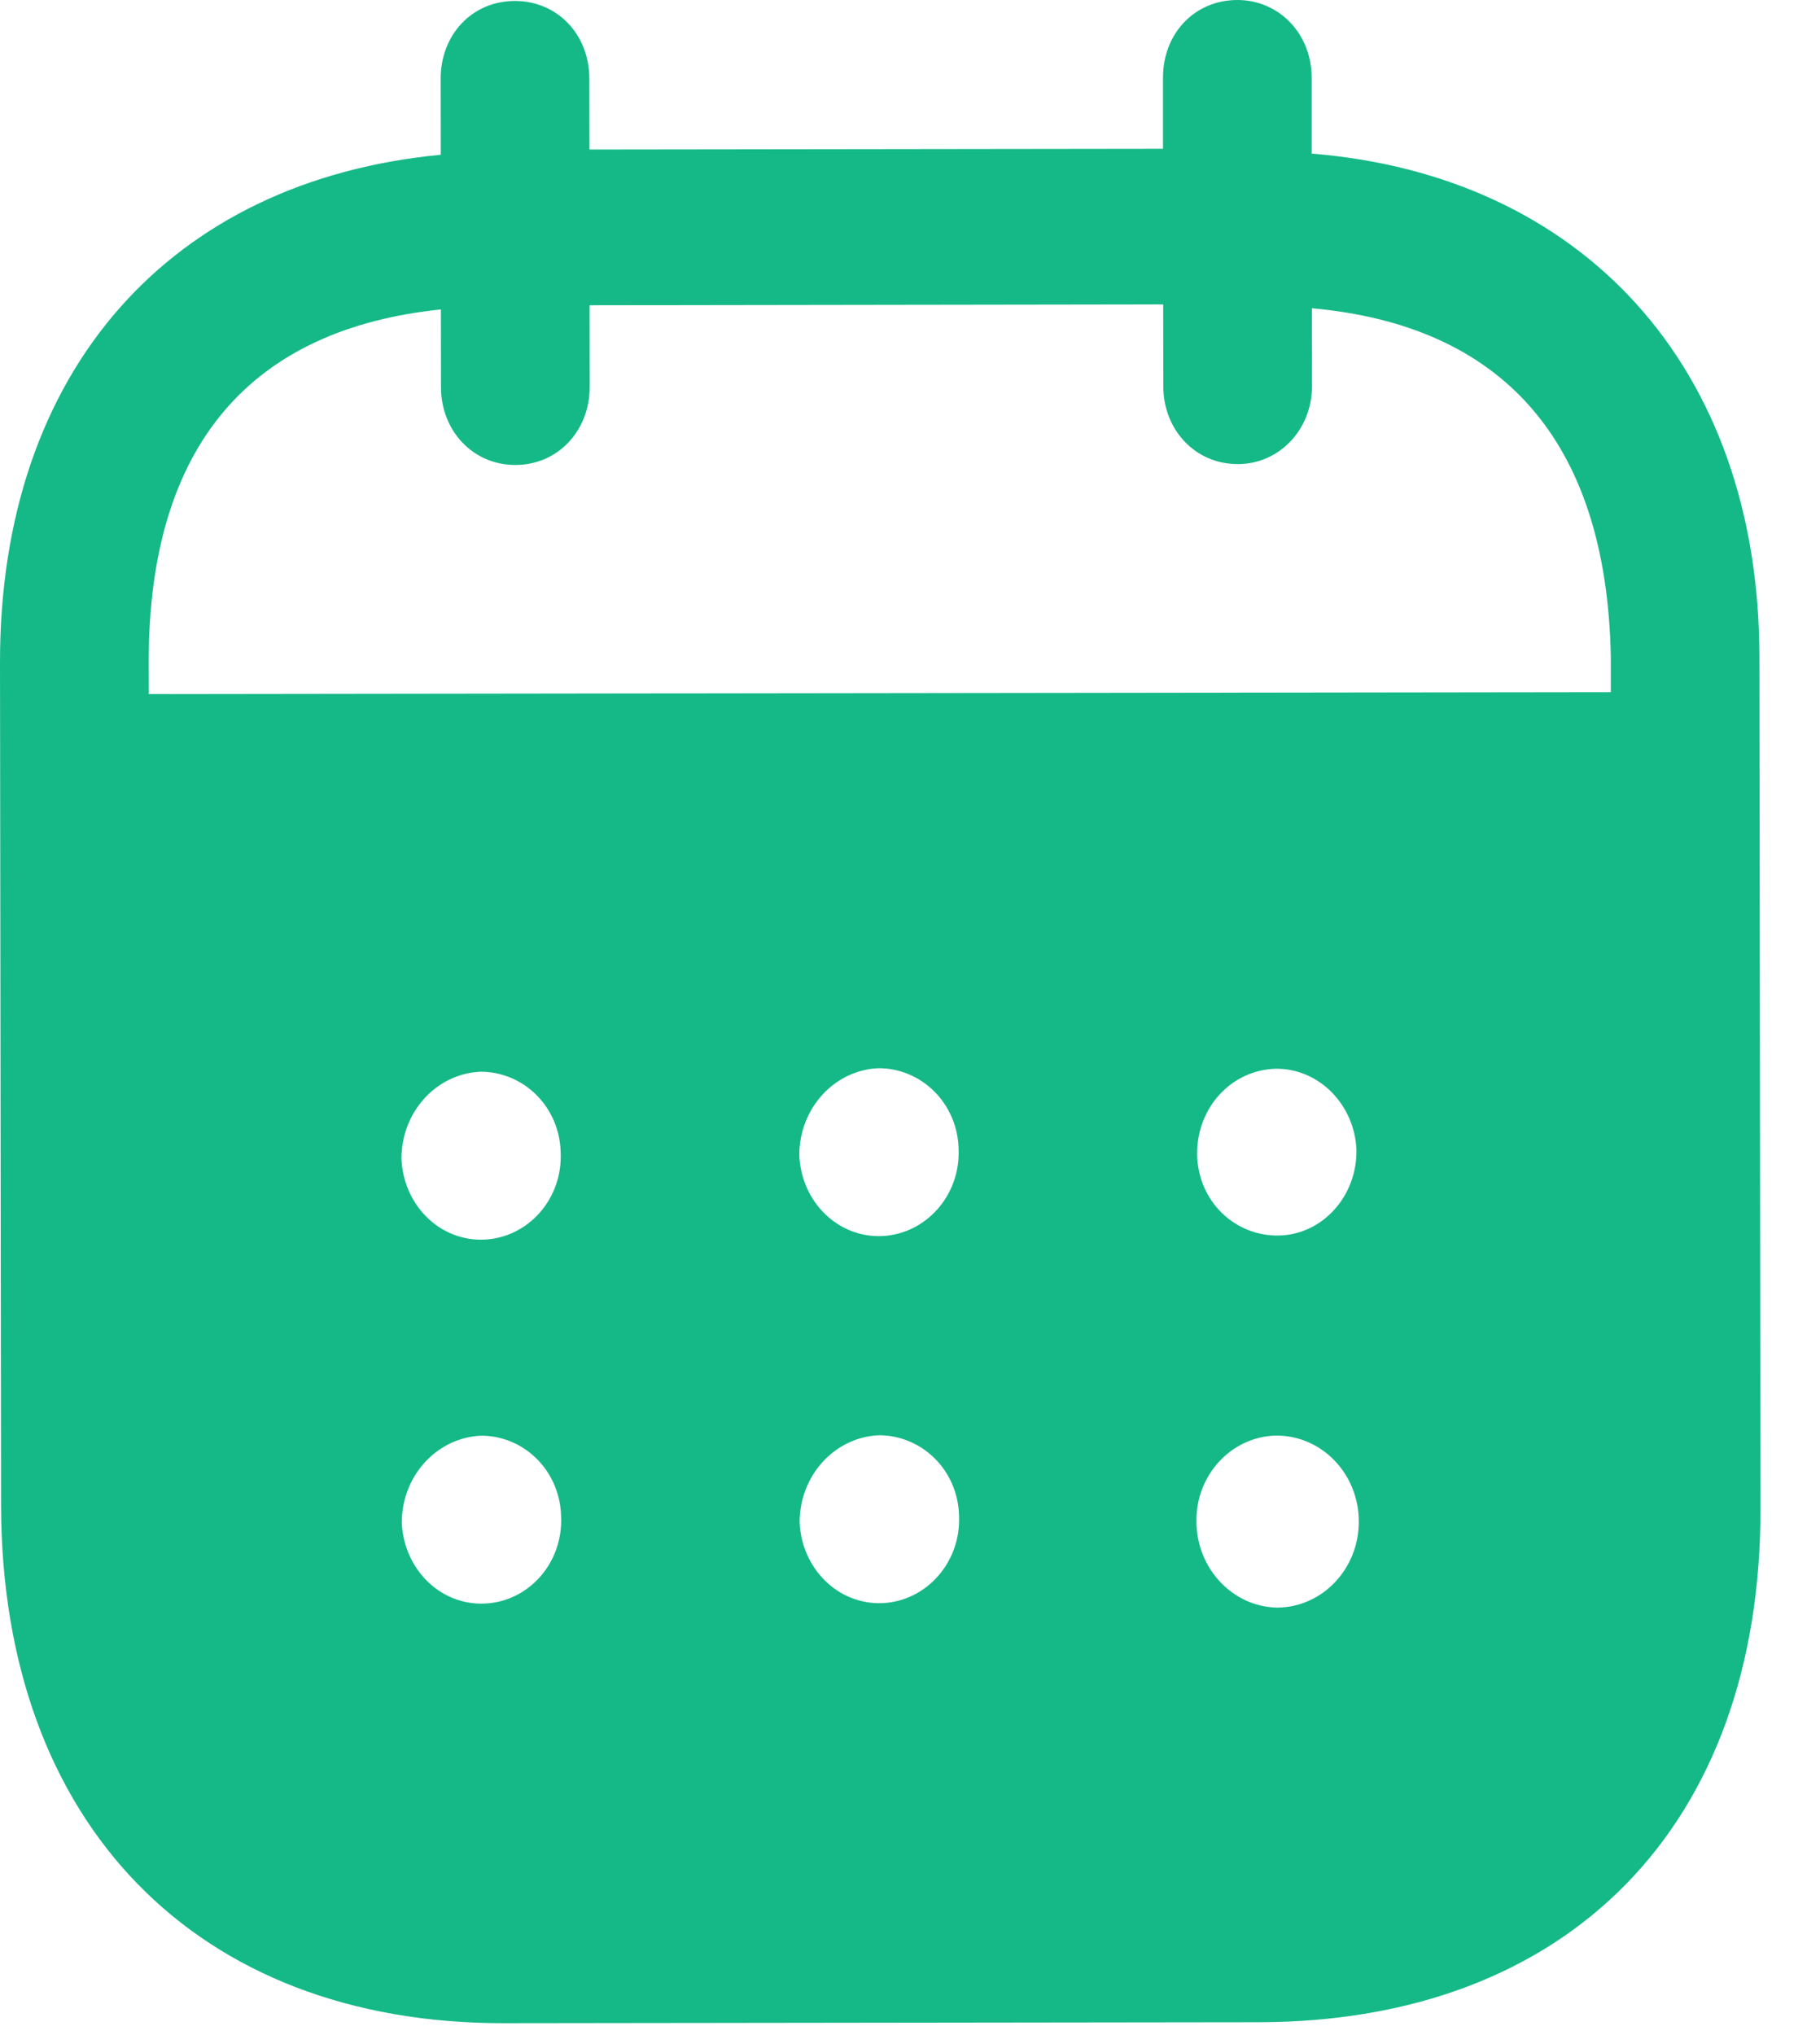 <svg width="17" height="19" viewBox="0 0 17 19" fill="none" xmlns="http://www.w3.org/2000/svg">
<path d="M11.556 2.12995e-06C11.944 -0.001 12.251 0.311 12.252 0.726L12.252 1.434C14.769 1.638 16.431 3.411 16.434 6.129L16.444 14.087C16.448 17.051 14.646 18.875 11.759 18.88L4.707 18.889C1.837 18.893 0.014 17.026 0.01 14.053L6.05447e-06 6.189C-0.004 3.452 1.6 1.684 4.117 1.445L4.116 0.737C4.115 0.322 4.412 0.009 4.809 0.009C5.206 0.009 5.504 0.32 5.505 0.735L5.506 1.396L10.863 1.389L10.863 0.728C10.862 0.312 11.159 0.001 11.556 2.12995e-06ZM11.924 13.403H11.915C11.5 13.414 11.167 13.774 11.176 14.208C11.177 14.642 11.512 15 11.927 15.009C12.35 15.008 12.693 14.649 12.692 14.205C12.692 13.761 12.348 13.403 11.924 13.403ZM4.492 13.404C4.077 13.423 3.752 13.783 3.753 14.217C3.772 14.651 4.115 14.991 4.53 14.971C4.937 14.953 5.26 14.593 5.241 14.159C5.232 13.734 4.898 13.403 4.492 13.404ZM8.208 13.4C7.793 13.419 7.469 13.778 7.469 14.213C7.488 14.647 7.831 14.986 8.246 14.967C8.652 14.947 8.976 14.588 8.958 14.153C8.949 13.729 8.614 13.399 8.208 13.4ZM4.487 10.006C4.072 10.025 3.749 10.385 3.75 10.819C3.768 11.253 4.111 11.593 4.526 11.573C4.932 11.554 5.256 11.195 5.237 10.76C5.228 10.336 4.894 10.005 4.487 10.006ZM8.204 9.973C7.789 9.992 7.465 10.352 7.466 10.786C7.484 11.22 7.827 11.559 8.242 11.54C8.648 11.52 8.972 11.162 8.954 10.727C8.944 10.303 8.61 9.972 8.204 9.973ZM11.921 9.978C11.506 9.987 11.181 10.336 11.182 10.771V10.781C11.191 11.215 11.534 11.545 11.949 11.535C12.355 11.525 12.679 11.165 12.67 10.731C12.651 10.316 12.325 9.977 11.921 9.978ZM10.865 2.842L5.507 2.85L5.508 3.614C5.508 4.02 5.212 4.341 4.815 4.341C4.418 4.342 4.119 4.022 4.119 3.615L4.118 2.889C2.36 3.071 1.386 4.139 1.389 6.187L1.39 6.48L15.046 6.462V6.131C15.007 4.102 14.022 3.037 12.254 2.878L12.255 3.605C12.255 4.011 11.949 4.333 11.562 4.333C11.165 4.334 10.866 4.013 10.866 3.607L10.865 2.842Z" fill="#15B987"/>
</svg>
